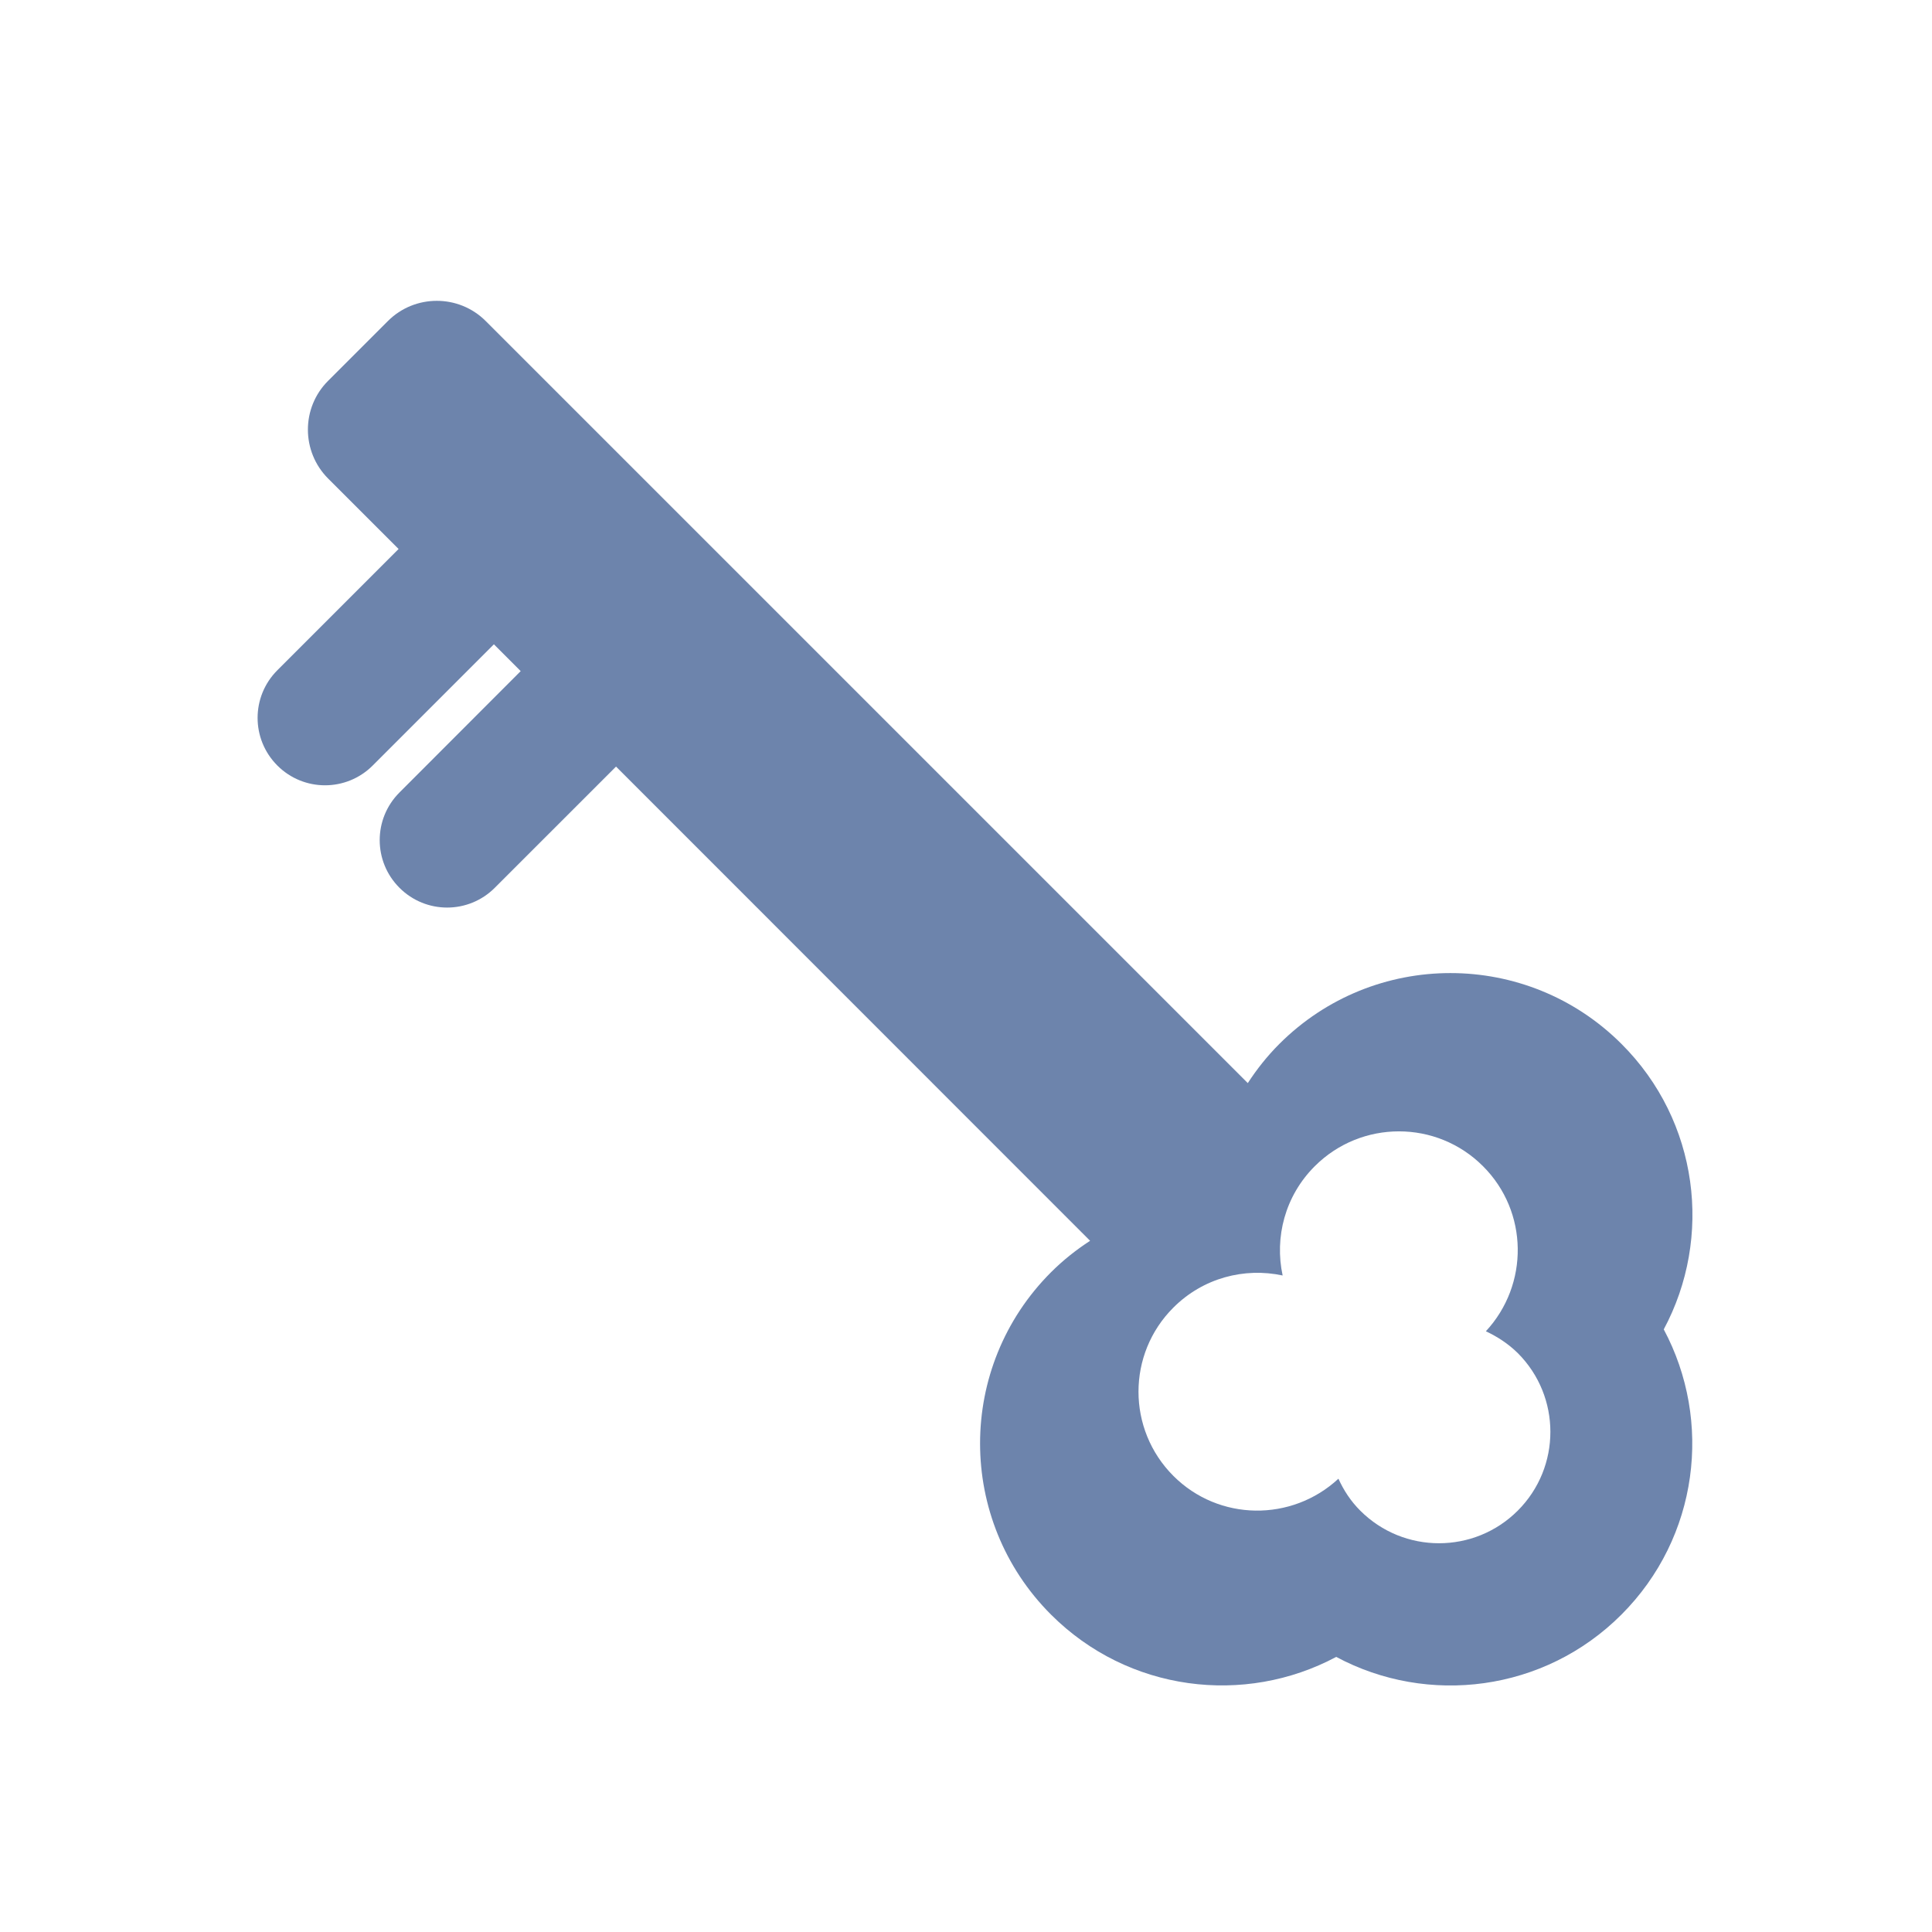 <?xml version="1.0" encoding="UTF-8"?>
<svg width="90px" height="90px" viewBox="0 0 90 90" version="1.1" xmlns="http://www.w3.org/2000/svg" xmlns:xlink="http://www.w3.org/1999/xlink">
    <!-- Generator: Sketch 46.2 (44496) - http://www.bohemiancoding.com/sketch -->
    <title>Slice 23</title>
    <desc>Created with Sketch.</desc>
    <defs></defs>
    <g id="dashboard" stroke="none" stroke-width="1" fill="none" fill-rule="evenodd">
        <g id="img_16097" transform="translate(12, 14)" fill-rule="nonzero" fill="#6D84AC">
            <path d="M63.539,34.634 C59.133,30.228 51.999,30.228 47.593,34.634 C47.027,35.2 46.543,35.814 46.127,36.455 L10.626,0.955 C9.371,-0.3 7.325,-0.3 6.07,0.955 L3.287,3.738 C2.026,4.993 2.032,7.039 3.287,8.294 L6.568,11.574 L0.921,17.222 C-0.307,18.449 -0.307,20.434 0.921,21.662 C2.148,22.889 4.133,22.889 5.361,21.662 L11.008,16.014 L12.256,17.263 L6.609,22.917 C5.381,24.144 5.381,26.129 6.609,27.357 C7.837,28.585 9.821,28.585 11.049,27.357 L16.697,21.71 L38.781,43.801 C38.14,44.217 37.526,44.701 36.96,45.267 C32.554,49.673 32.554,56.808 36.96,61.214 C40.561,64.815 45.984,65.463 50.246,63.185 C54.509,65.47 59.938,64.815 63.533,61.214 C67.134,57.612 67.782,52.19 65.504,47.927 C67.795,43.658 67.141,38.229 63.539,34.634 Z M58.704,56.371 C56.678,58.397 53.391,58.397 51.365,56.371 C50.922,55.928 50.594,55.423 50.349,54.884 C48.173,56.903 44.776,56.869 42.662,54.755 C40.493,52.586 40.493,49.073 42.662,46.911 C44.047,45.527 45.97,45.036 47.75,45.417 C47.368,43.637 47.859,41.714 49.244,40.329 C51.413,38.161 54.925,38.161 57.087,40.329 C59.202,42.444 59.236,45.84 57.217,48.016 C57.756,48.268 58.26,48.596 58.704,49.032 C60.729,51.058 60.729,54.345 58.704,56.371 Z" id="Shape"></path>
        </g>
    </g>
</svg>